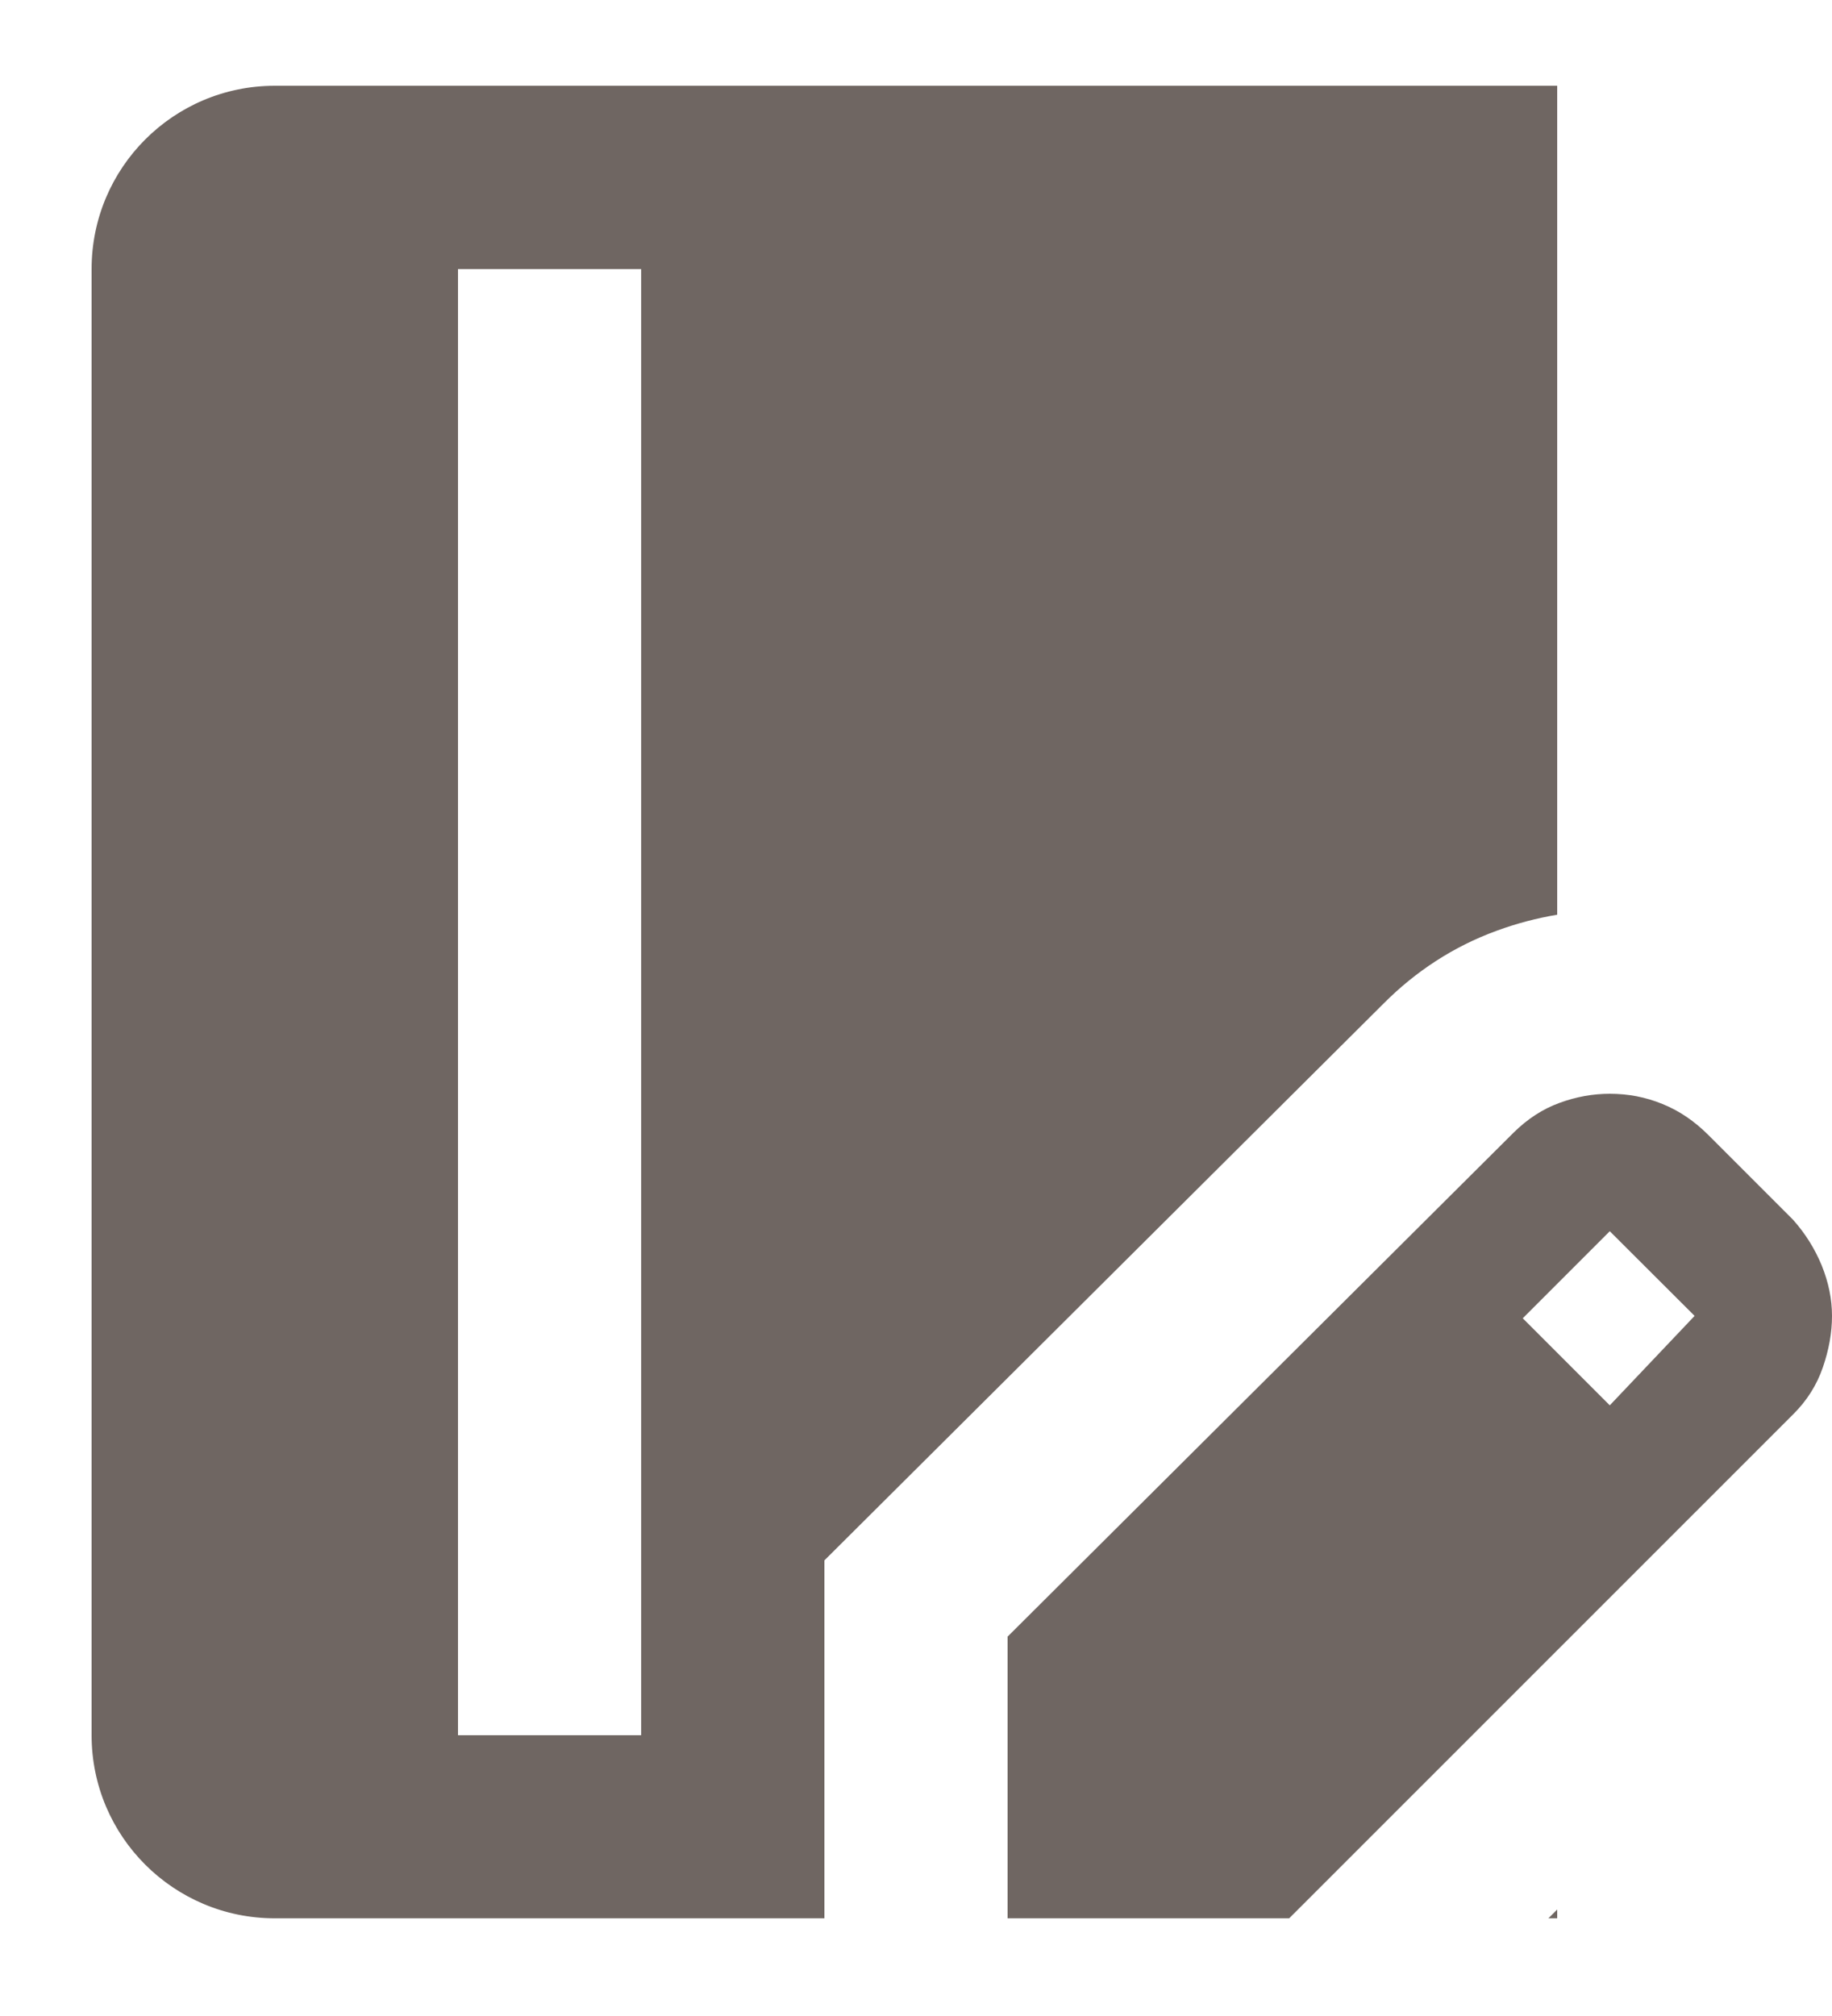 <svg width="10" height="11" viewBox="0 0 10 11" fill="none" xmlns="http://www.w3.org/2000/svg">
<path fill-rule="evenodd" clip-rule="evenodd" d="M1.5 0.468C0.948 0.468 0.5 0.915 0.5 1.468V9.468C0.5 10.02 0.948 10.467 1.5 10.467H4.5V8.514L7.555 5.473L7.556 5.472C7.725 5.303 7.931 5.165 8.171 5.078C8.277 5.039 8.387 5.01 8.5 4.991V0.468H1.5ZM8.5 10.419L8.452 10.467H8.5V10.419ZM2.5 9.468V1.468H3.5V9.468H2.5ZM5.5 8.93V10.467H7.037L9.787 7.718C9.863 7.643 9.917 7.557 9.95 7.461C9.983 7.365 10 7.272 10 7.18C10 7.088 9.981 6.997 9.944 6.905C9.906 6.813 9.854 6.73 9.787 6.655L9.325 6.193C9.25 6.118 9.167 6.061 9.075 6.024C8.983 5.986 8.887 5.968 8.787 5.968C8.696 5.968 8.604 5.984 8.512 6.018C8.421 6.051 8.338 6.105 8.262 6.18L5.5 8.93ZM9.25 7.18L8.787 7.668L8.312 7.193L8.787 6.718L9.25 7.18Z" fill="#6F6662"/>
</svg>
